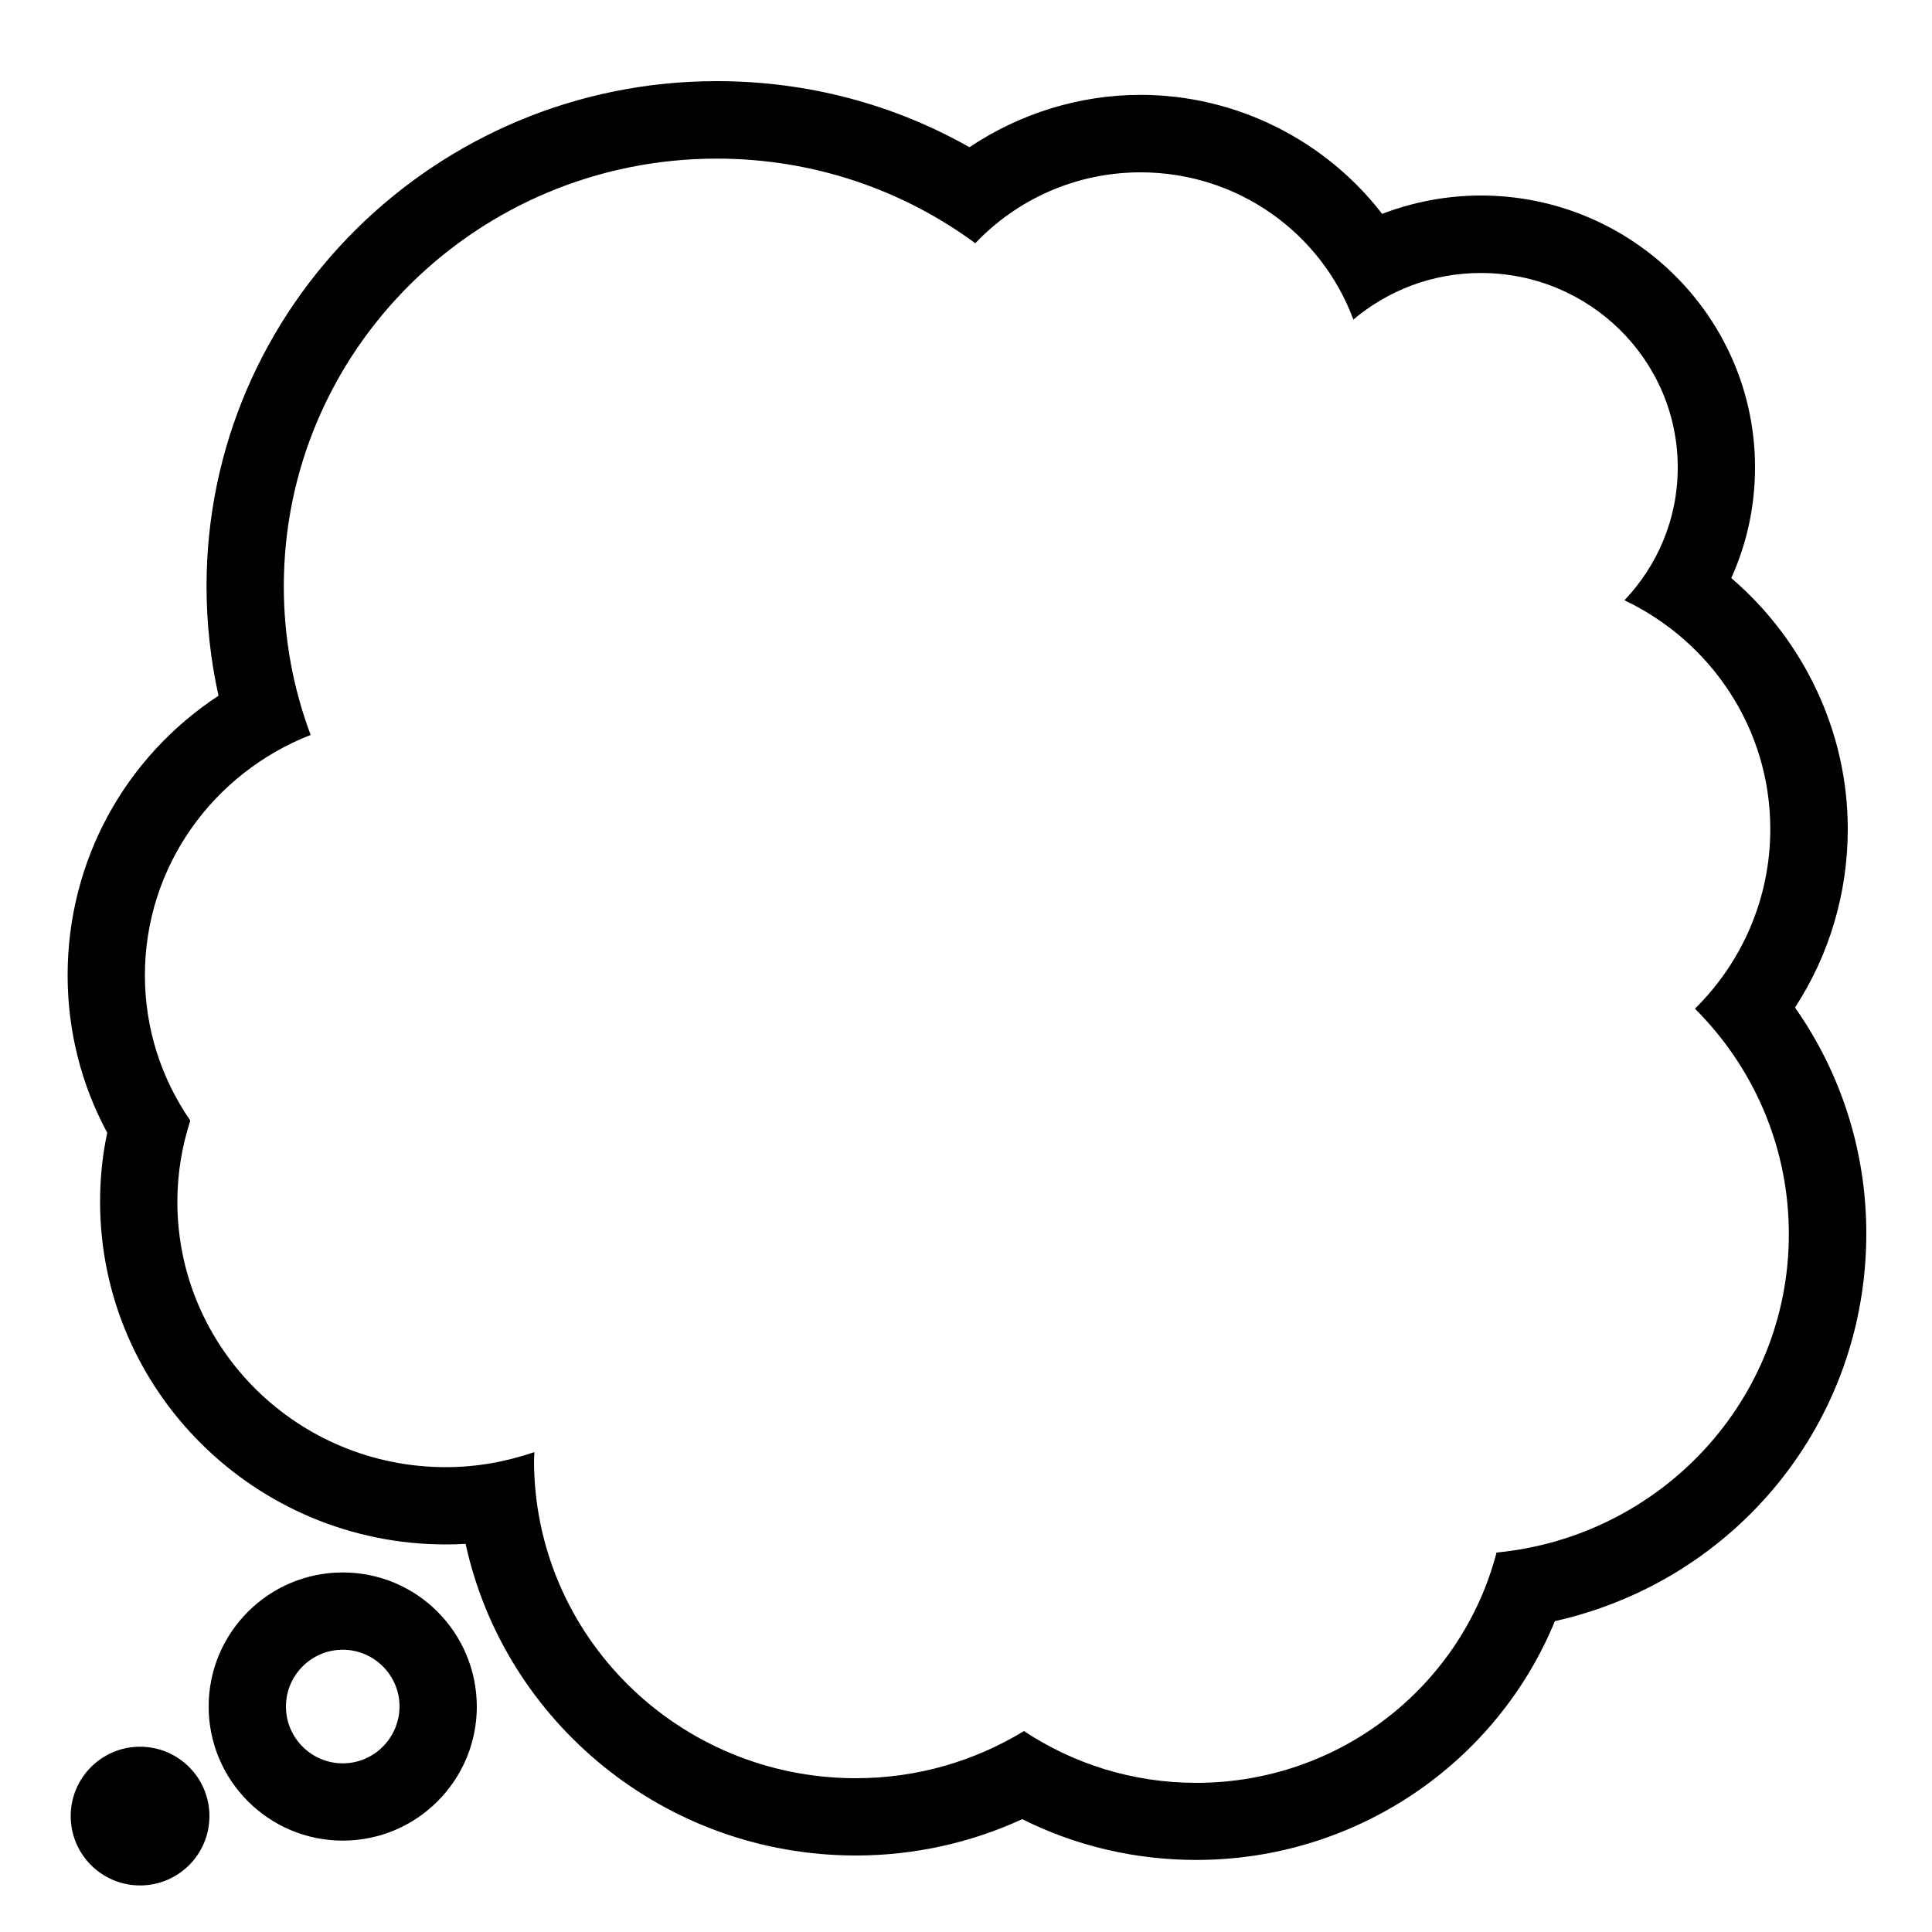 <?xml version="1.0" encoding="utf-8"?>
<!-- Generator: Adobe Illustrator 16.0.0, SVG Export Plug-In . SVG Version: 6.00 Build 0)  -->
<!DOCTYPE svg PUBLIC "-//W3C//DTD SVG 1.1 Tiny//EN" "http://www.w3.org/Graphics/SVG/1.1/DTD/svg11-tiny.dtd">
<svg version="1.1" baseProfile="tiny" id="Capa_1" xmlns="http://www.w3.org/2000/svg" xmlns:xlink="http://www.w3.org/1999/xlink"
	 x="0px" y="0px" width="100px" height="100px" viewBox="0 0 100 100" xml:space="preserve">
<g>
	<circle cx="7.25" cy="94" r="3.59"/>
	<path d="M17.74,81.39c-3.83,0-6.94,3.11-6.94,6.94c0,3.83,3.11,6.94,6.94,6.94c3.83,0,6.94-3.11,6.94-6.94
		C24.67,84.49,21.57,81.39,17.74,81.39z M17.74,91.27c-1.62,0-2.94-1.32-2.94-2.94c0-1.62,1.32-2.94,2.94-2.94
		c1.62,0,2.94,1.32,2.94,2.94C20.67,89.95,19.36,91.27,17.74,91.27z"/>
	<path d="M92.91,52.15c1.78-2.74,2.73-5.92,2.73-9.25c0-5.02-2.27-9.76-6.03-12.98c0.81-1.79,1.23-3.73,1.23-5.73
		c0-7.76-6.37-14.07-14.19-14.07c-1.76,0-3.49,0.33-5.11,0.95c-2.93-3.8-7.54-6.16-12.51-6.16c-3.16,0-6.26,0.97-8.85,2.71
		c-3.97-2.25-8.44-3.42-13.08-3.42c-14.56,0-26.41,11.73-26.41,26.14c0,1.92,0.21,3.82,0.62,5.67C6.47,39.19,3.5,44.55,3.5,50.48
		c0,2.87,0.7,5.65,2.05,8.15C5.3,59.8,5.18,61,5.18,62.2c0,9.78,8.03,17.74,17.9,17.74c0.34,0,0.68-0.01,1.02-0.03
		c2.01,9.21,10.3,16.13,20.2,16.13c2.98,0,5.91-0.64,8.61-1.88c2.78,1.39,5.85,2.11,9.01,2.11c8.23,0,15.52-4.97,18.56-12.36
		c9.36-2.1,16.12-10.3,16.12-20.06C96.6,59.62,95.31,55.57,92.91,52.15z M77.46,80.36c-1.78,6.85-8.05,11.92-15.54,11.92
		c-3.3,0-6.37-0.99-8.92-2.68c-2.53,1.54-5.5,2.44-8.7,2.44c-9.2,0-16.66-7.37-16.66-16.46c0-0.14,0.02-0.28,0.02-0.42
		c-1.43,0.49-2.97,0.78-4.58,0.78c-7.68,0-13.9-6.15-13.9-13.74c0-1.46,0.24-2.87,0.67-4.2c-1.48-2.14-2.35-4.73-2.35-7.52
		c0-5.66,3.56-10.48,8.58-12.44c-0.9-2.39-1.39-4.98-1.39-7.69c0-12.23,10.04-22.14,22.41-22.14c5.02,0,9.65,1.63,13.38,4.38
		c2.14-2.25,5.18-3.67,8.55-3.67c5.07,0,9.37,3.17,11.02,7.62c1.78-1.5,4.08-2.41,6.6-2.41c5.63,0,10.19,4.51,10.19,10.07
		c0,2.66-1.05,5.07-2.76,6.87c4.46,2.12,7.55,6.62,7.55,11.84c0,3.63-1.49,6.92-3.9,9.3c3,2.99,4.86,7.11,4.86,11.66
		C92.6,72.47,85.96,79.54,77.46,80.36z"/>
</g>
</svg>
